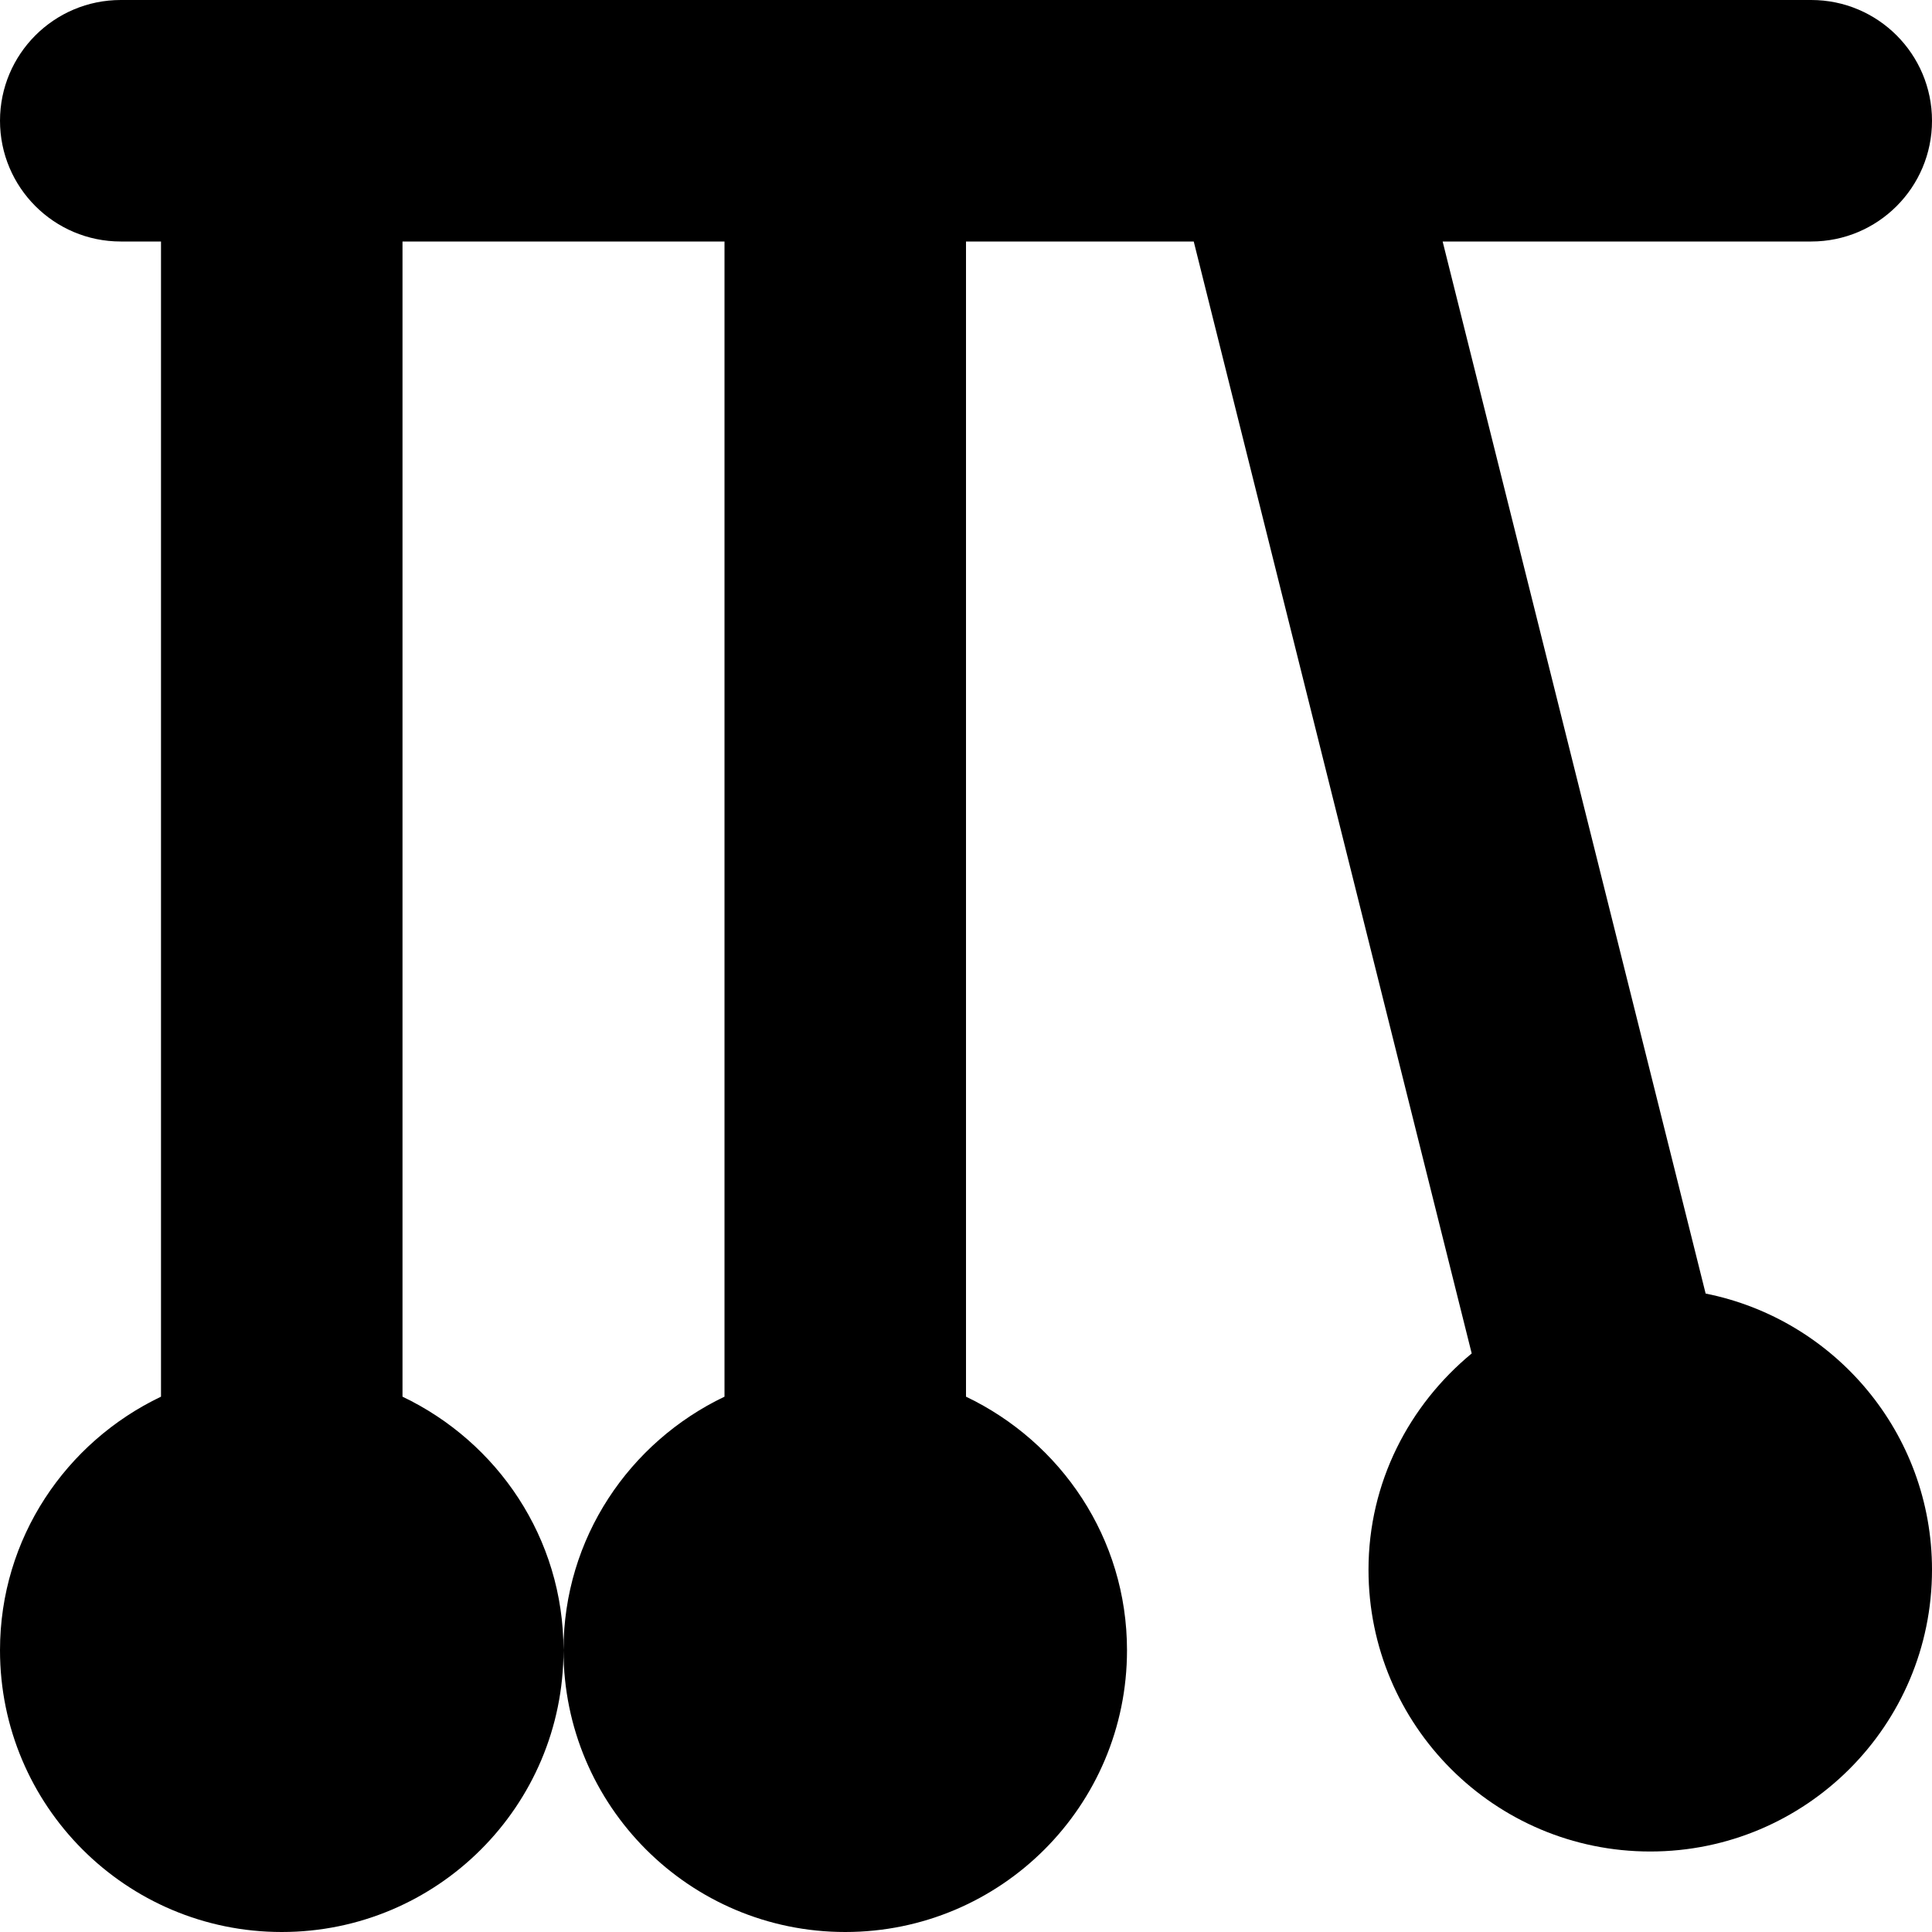 <svg id="Layer_1" viewBox="0 0 24 24" xmlns="http://www.w3.org/2000/svg" data-name="Layer 1"><path d="m24 19.5c0 1.933-1.567 3.5-3.5 3.5s-3.5-1.567-3.5-3.5c0-1.086.505-2.045 1.282-2.687l-3.453-13.813h-2.829v14.35c1.179.563 2 1.756 2 3.15 0 1.933-1.567 3.5-3.5 3.5s-3.5-1.567-3.5-3.5c0-1.394.821-2.587 2-3.15v-14.35h-4v14.35c1.179.563 2 1.756 2 3.15 0 1.933-1.567 3.5-3.5 3.5s-3.5-1.567-3.5-3.5c0-1.394.821-2.587 2-3.15v-14.35h-.5c-.828 0-1.5-.672-1.5-1.5s.672-1.5 1.5-1.5h21c.828 0 1.5.672 1.5 1.5s-.672 1.5-1.5 1.5h-4.579l3.267 13.069c1.603.32 2.812 1.733 2.812 3.431z"/></svg>